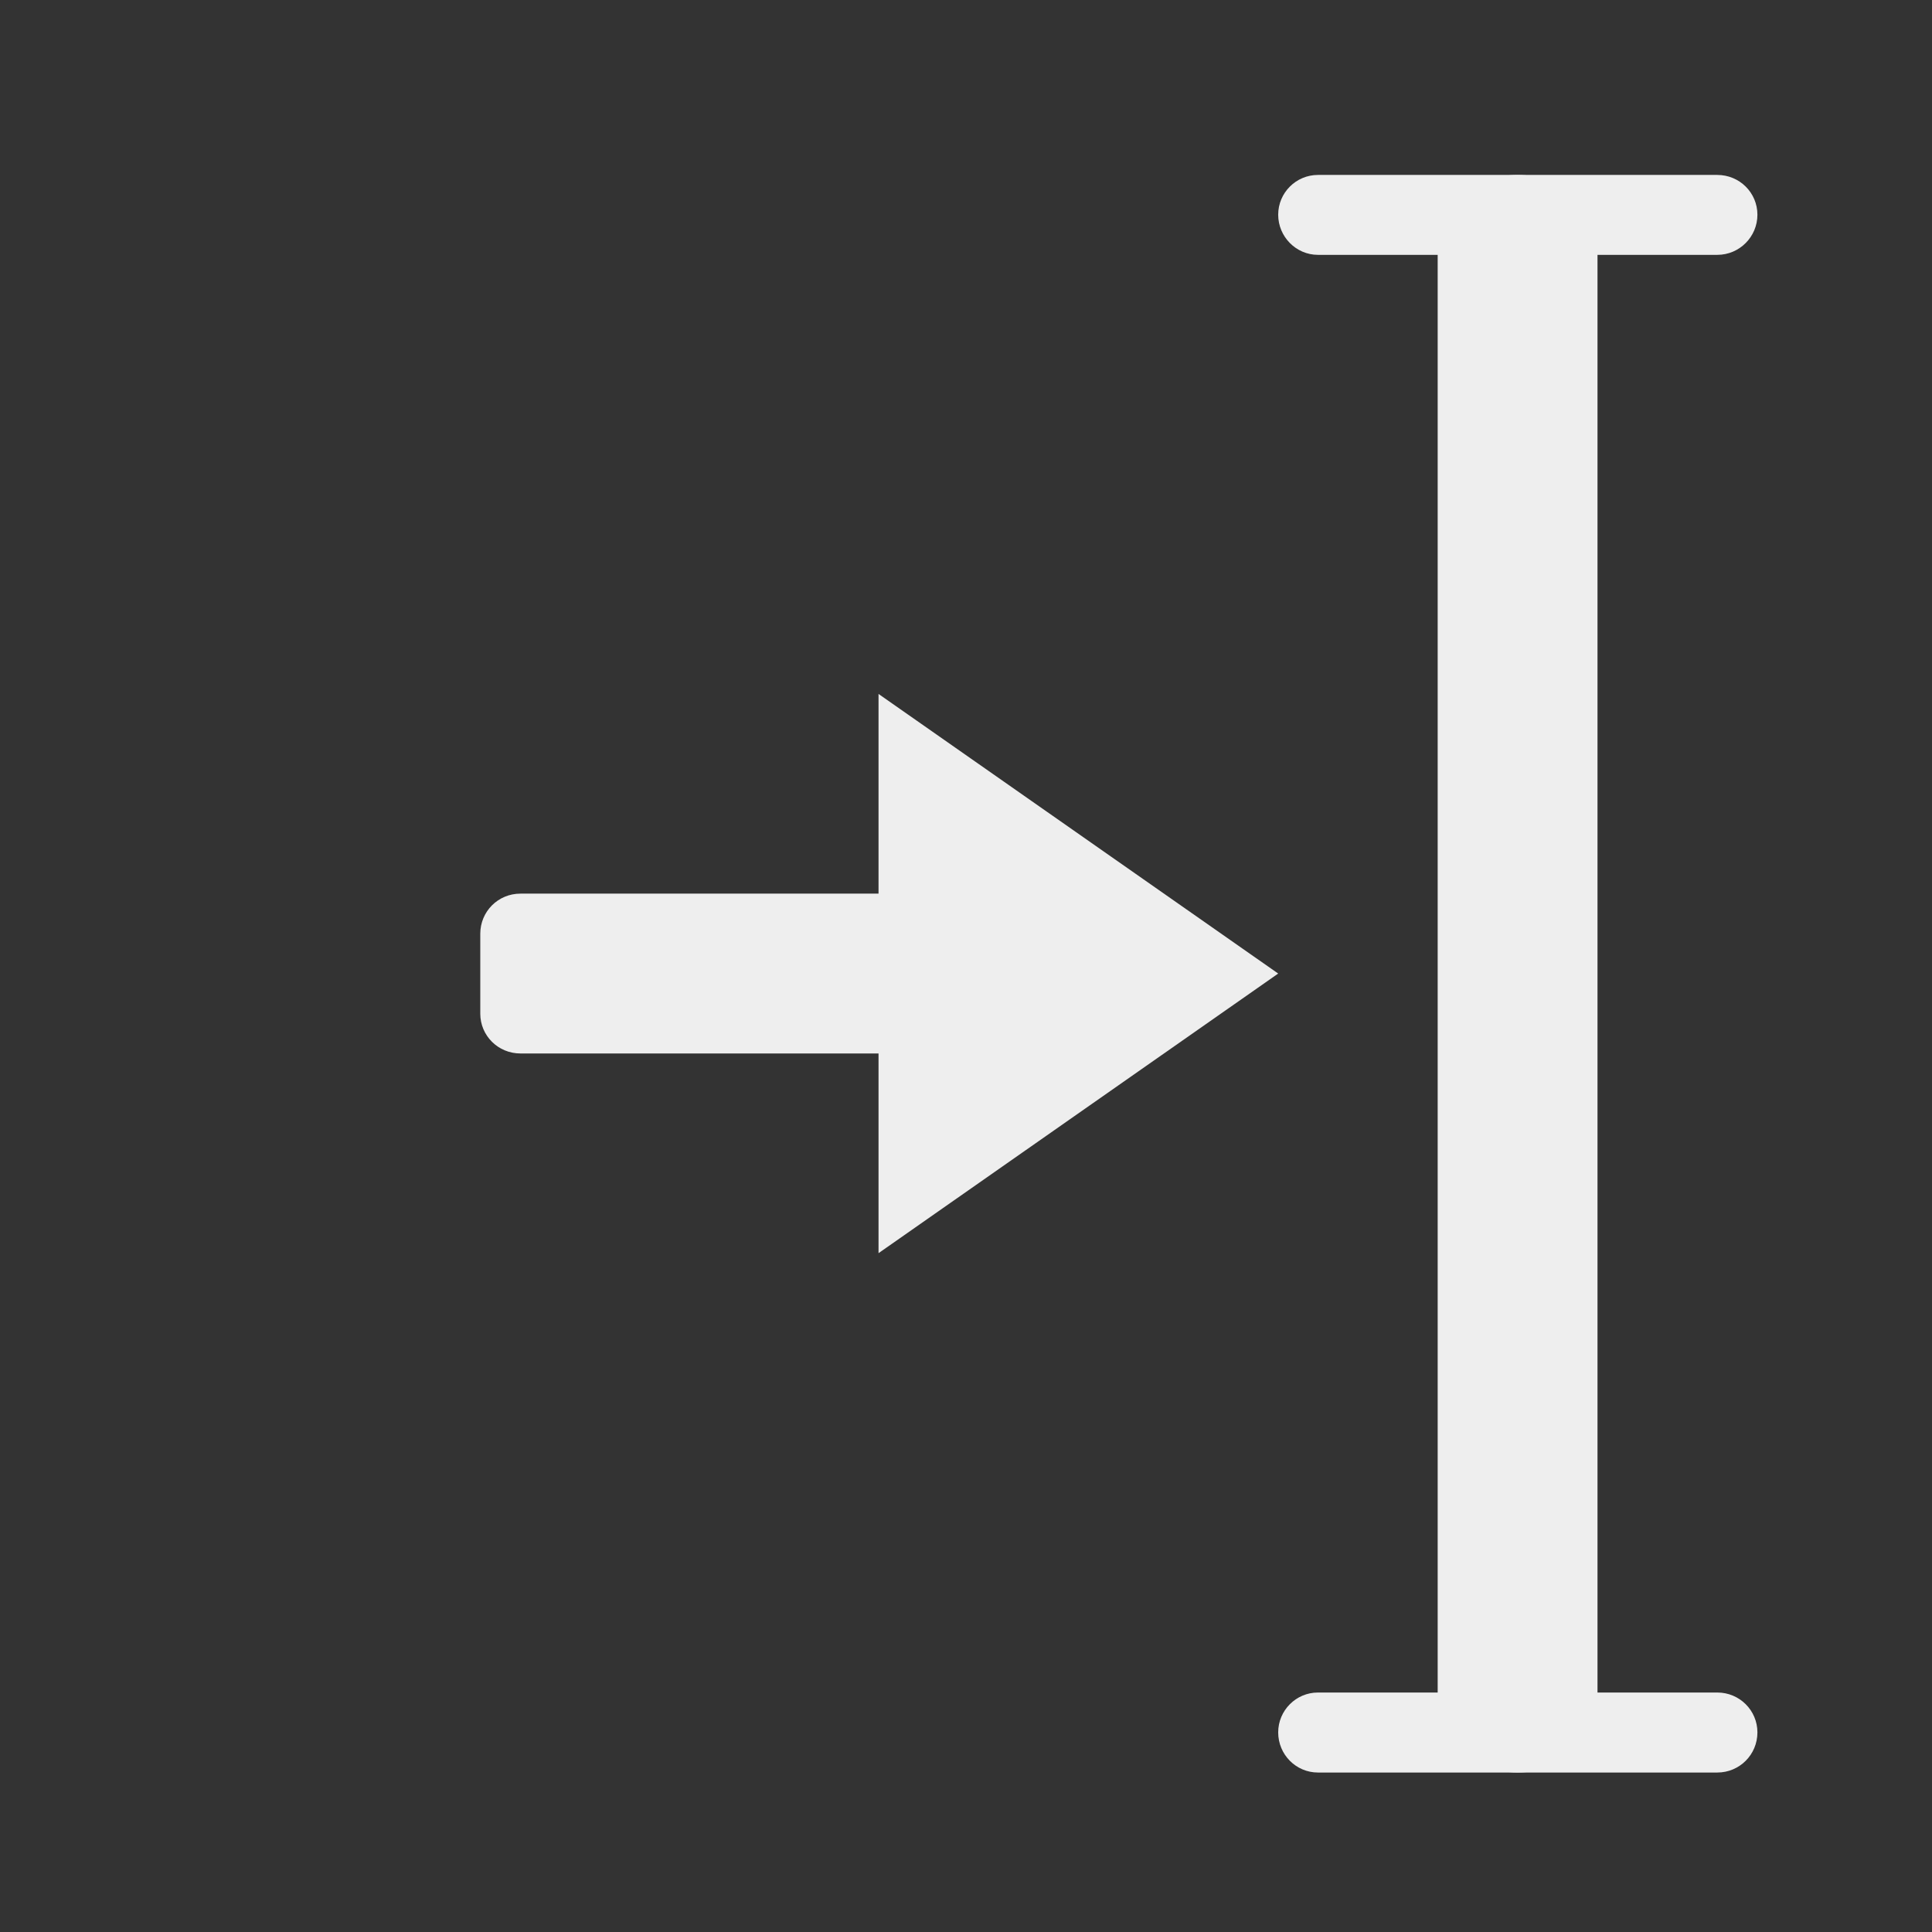 
<svg xmlns="http://www.w3.org/2000/svg" xmlns:xlink="http://www.w3.org/1999/xlink" width="22px" height="22px" viewBox="0 0 22 22" version="1.1">
<rect x="0" y="0" width="22" height="22" fill="#333333" stroke="none"/>
<g id="surface1">
     <defs>
  <style id="current-color-scheme" type="text/css">
   .ColorScheme-Text { color:#eeeeee; } .ColorScheme-Highlight { color:#424242; }
  </style>
 </defs>
<path style="fill:currentColor" class="ColorScheme-Text" d="M 11.371 10.176 L 11.371 11.996 L 5.926 11.996 C 5.672 11.996 5.469 11.793 5.469 11.543 L 5.469 10.633 C 5.469 10.379 5.672 10.176 5.926 10.176 Z M 11.371 10.176 "/>
     <defs>
  <style id="current-color-scheme" type="text/css">
   .ColorScheme-Text { color:#eeeeee; } .ColorScheme-Highlight { color:#424242; }
  </style>
 </defs>
<path style="fill:currentColor" class="ColorScheme-Text" d="M 10.004 14.27 L 10.004 7.902 L 14.555 11.086 Z M 10.004 14.27 "/>
     <defs>
  <style id="current-color-scheme" type="text/css">
   .ColorScheme-Text { color:#eeeeee; } .ColorScheme-Highlight { color:#424242; }
  </style>
 </defs>
<path style="fill:currentColor" class="ColorScheme-Text" d="M 15.008 1.992 L 19.555 1.992 C 19.809 1.992 20.012 2.195 20.012 2.445 C 20.012 2.695 19.809 2.902 19.555 2.902 L 15.008 2.902 C 14.758 2.902 14.555 2.695 14.555 2.445 C 14.555 2.195 14.758 1.992 15.008 1.992 Z M 15.008 1.992 "/>
     <defs>
  <style id="current-color-scheme" type="text/css">
   .ColorScheme-Text { color:#eeeeee; } .ColorScheme-Highlight { color:#424242; }
  </style>
 </defs>
<path style="fill:currentColor" class="ColorScheme-Text" d="M 17.281 1.992 C 17.785 1.992 18.191 2.398 18.191 2.902 L 18.191 19.273 C 18.191 19.777 17.785 20.184 17.281 20.184 C 16.781 20.184 16.371 19.777 16.371 19.273 L 16.371 2.902 C 16.371 2.398 16.781 1.992 17.281 1.992 Z M 17.281 1.992 "/>
     <defs>
  <style id="current-color-scheme" type="text/css">
   .ColorScheme-Text { color:#eeeeee; } .ColorScheme-Highlight { color:#424242; }
  </style>
 </defs>
<path style="fill:currentColor" class="ColorScheme-Text" d="M 15.008 19.273 L 19.555 19.273 C 19.809 19.273 20.012 19.477 20.012 19.727 C 20.012 19.98 19.809 20.184 19.555 20.184 L 15.008 20.184 C 14.758 20.184 14.555 19.98 14.555 19.727 C 14.555 19.477 14.758 19.273 15.008 19.273 Z M 15.008 19.273 "/>
</g>
</svg>
